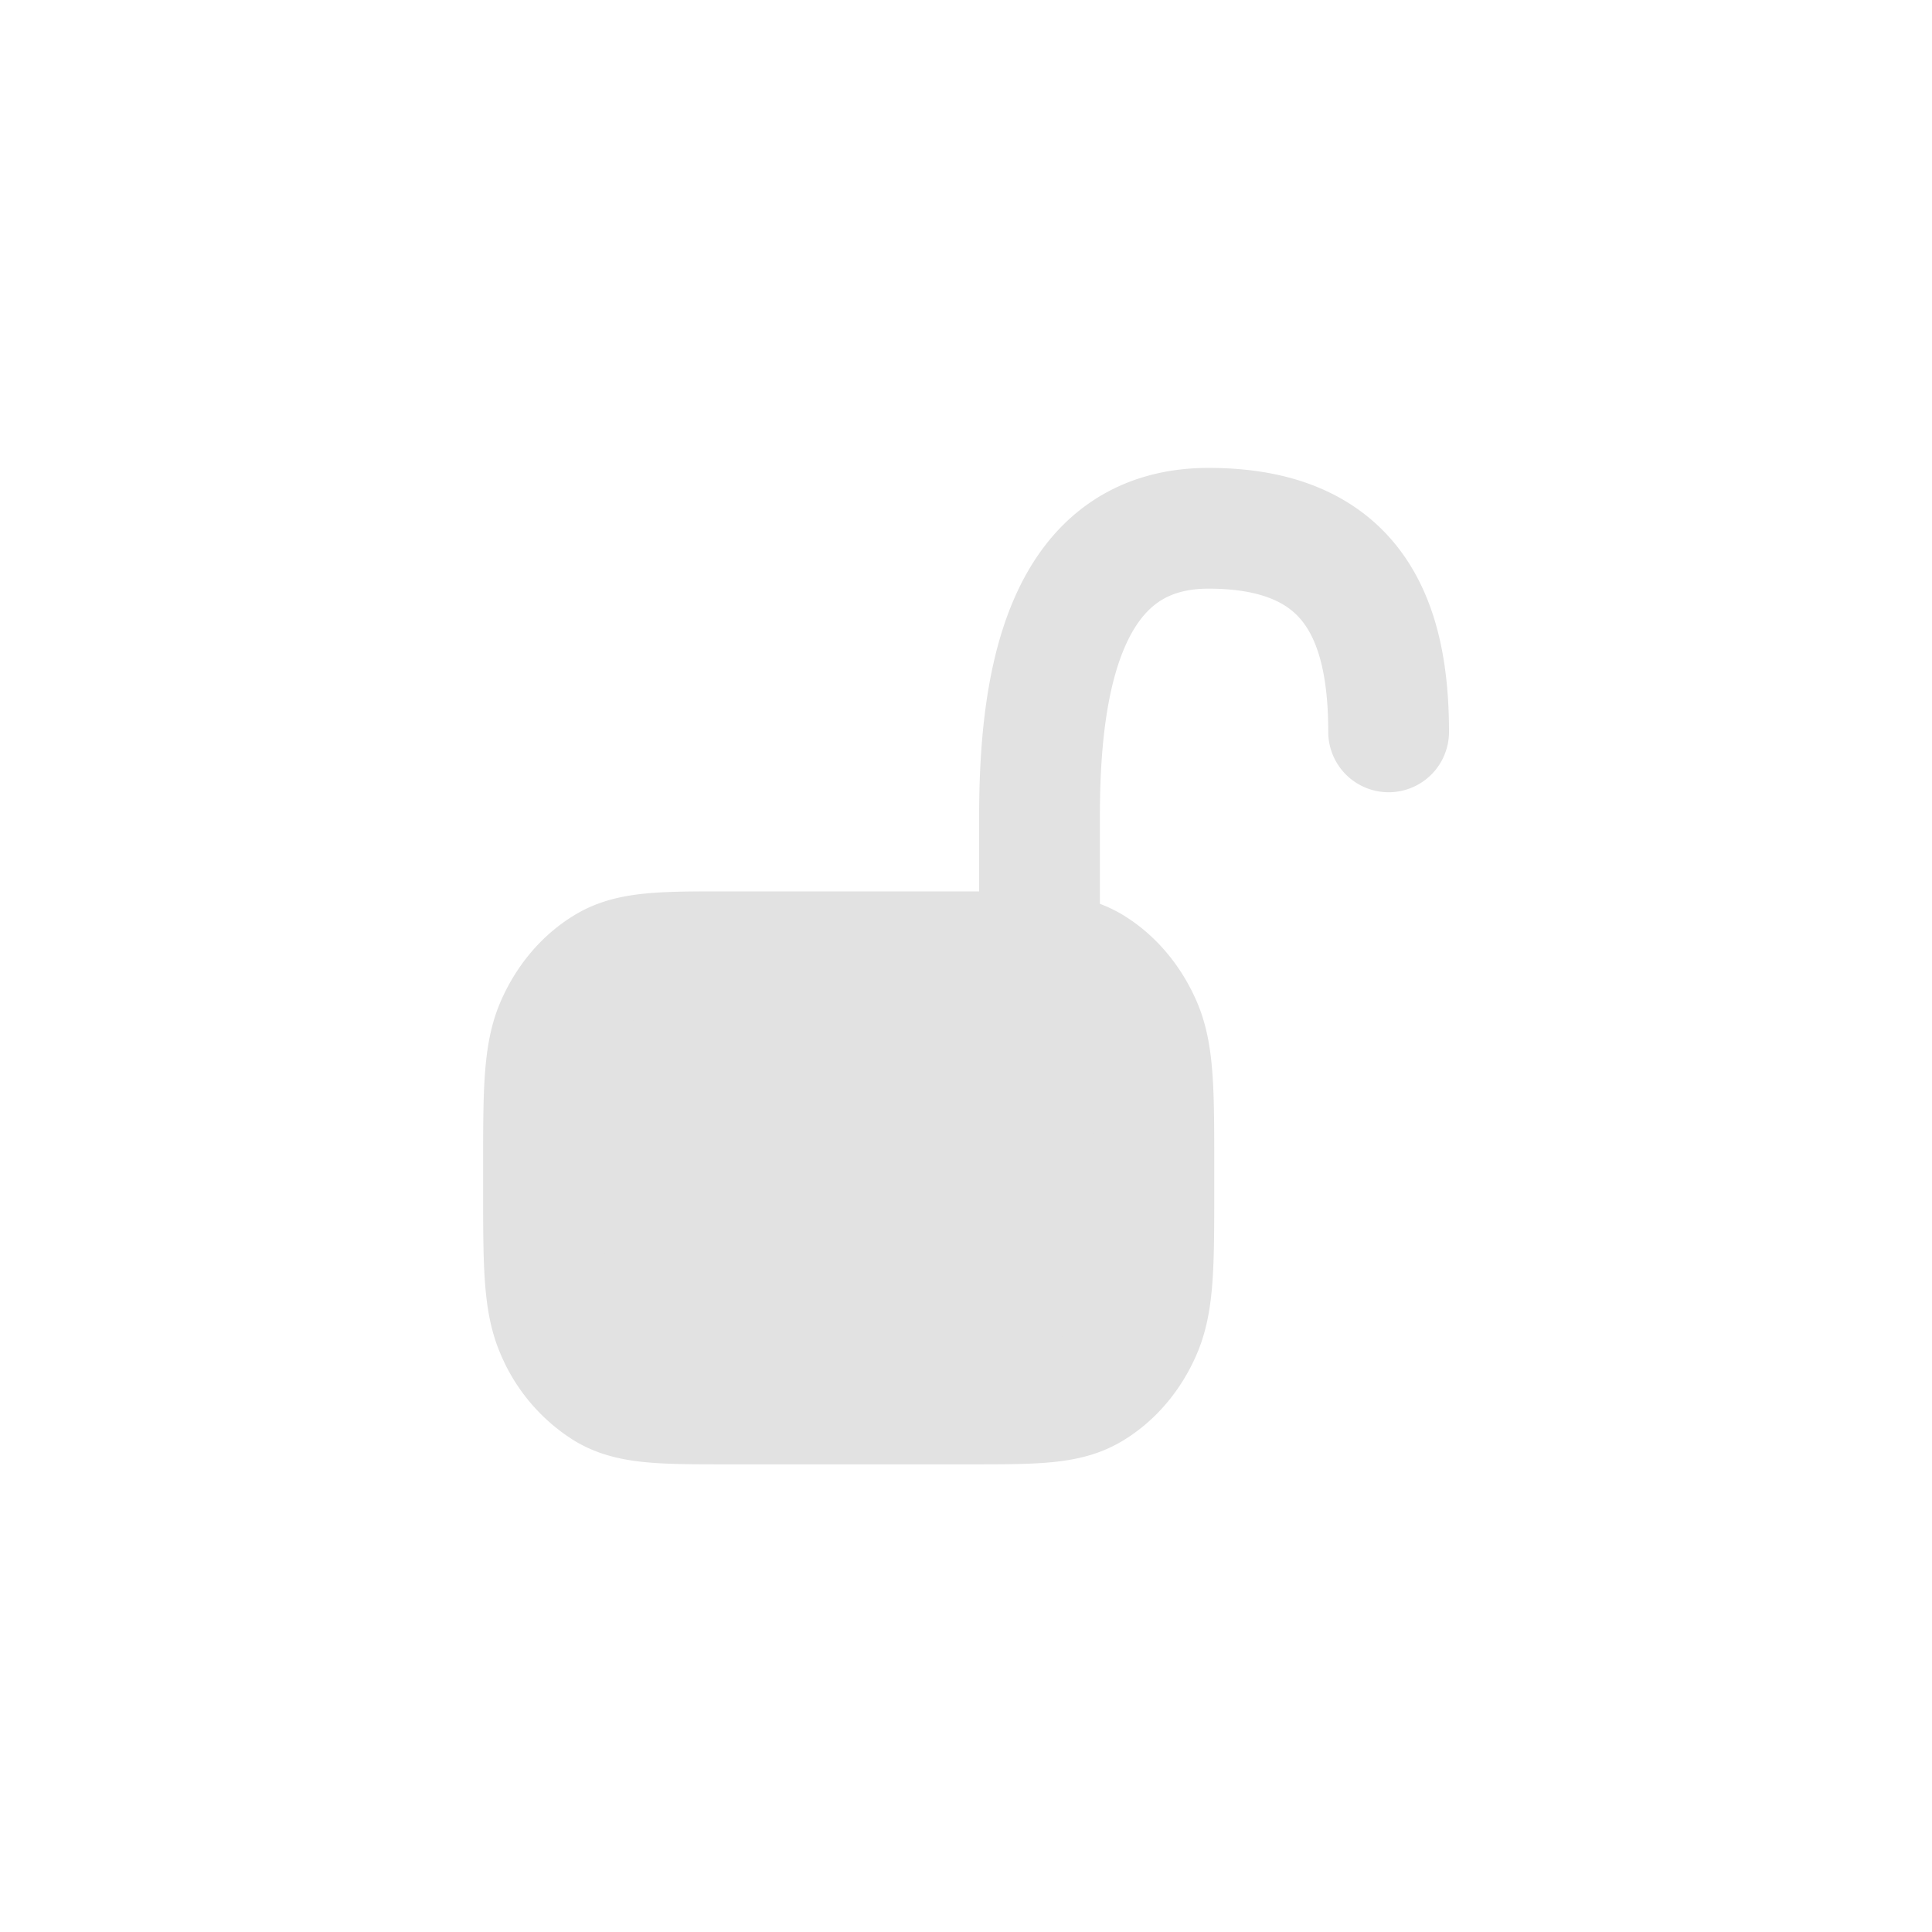 <svg width="16" height="16" viewBox="0 0 16 16" fill="none" xmlns="http://www.w3.org/2000/svg">
    <path d="M9.556 9.68c0-.63 0-.945-.103-1.185a1.053 1.053 0 0 0-.414-.49c-.203-.123-.468-.123-1-.123H6.018c-.531 0-.797 0-1 .122-.178.108-.323.28-.414.491-.103.24-.103.555-.103 1.184v.15c0 .63 0 .944.103 1.185.091.211.236.383.415.49.202.123.468.123.999.123H8.04c.53 0 .796 0 .999-.122.178-.108.323-.28.414-.491.103-.24.103-.555.103-1.185v-.15z" fill="#E2E2E2"/>
    <path d="M11.5 6.061c0-.925-.29-1.686-1.491-1.686-1.229 0-1.4 1.349-1.4 2.383v1.124m-.57 3.745H6.018c-.531 0-.797 0-1-.122a1.053 1.053 0 0 1-.414-.491c-.103-.24-.103-.555-.103-1.185v-.15c0-.629 0-.944.103-1.184.091-.211.236-.383.415-.49.202-.123.468-.123.999-.123H8.04c.53 0 .796 0 .999.122.178.108.323.28.414.491.103.24.103.555.103 1.184v.15c0 .63 0 .944-.103 1.185-.09.211-.236.383-.414.49-.203.123-.468.123-1 .123z" stroke="#E2E2E2" stroke-linecap="round" stroke-linejoin="round"/>
</svg>
